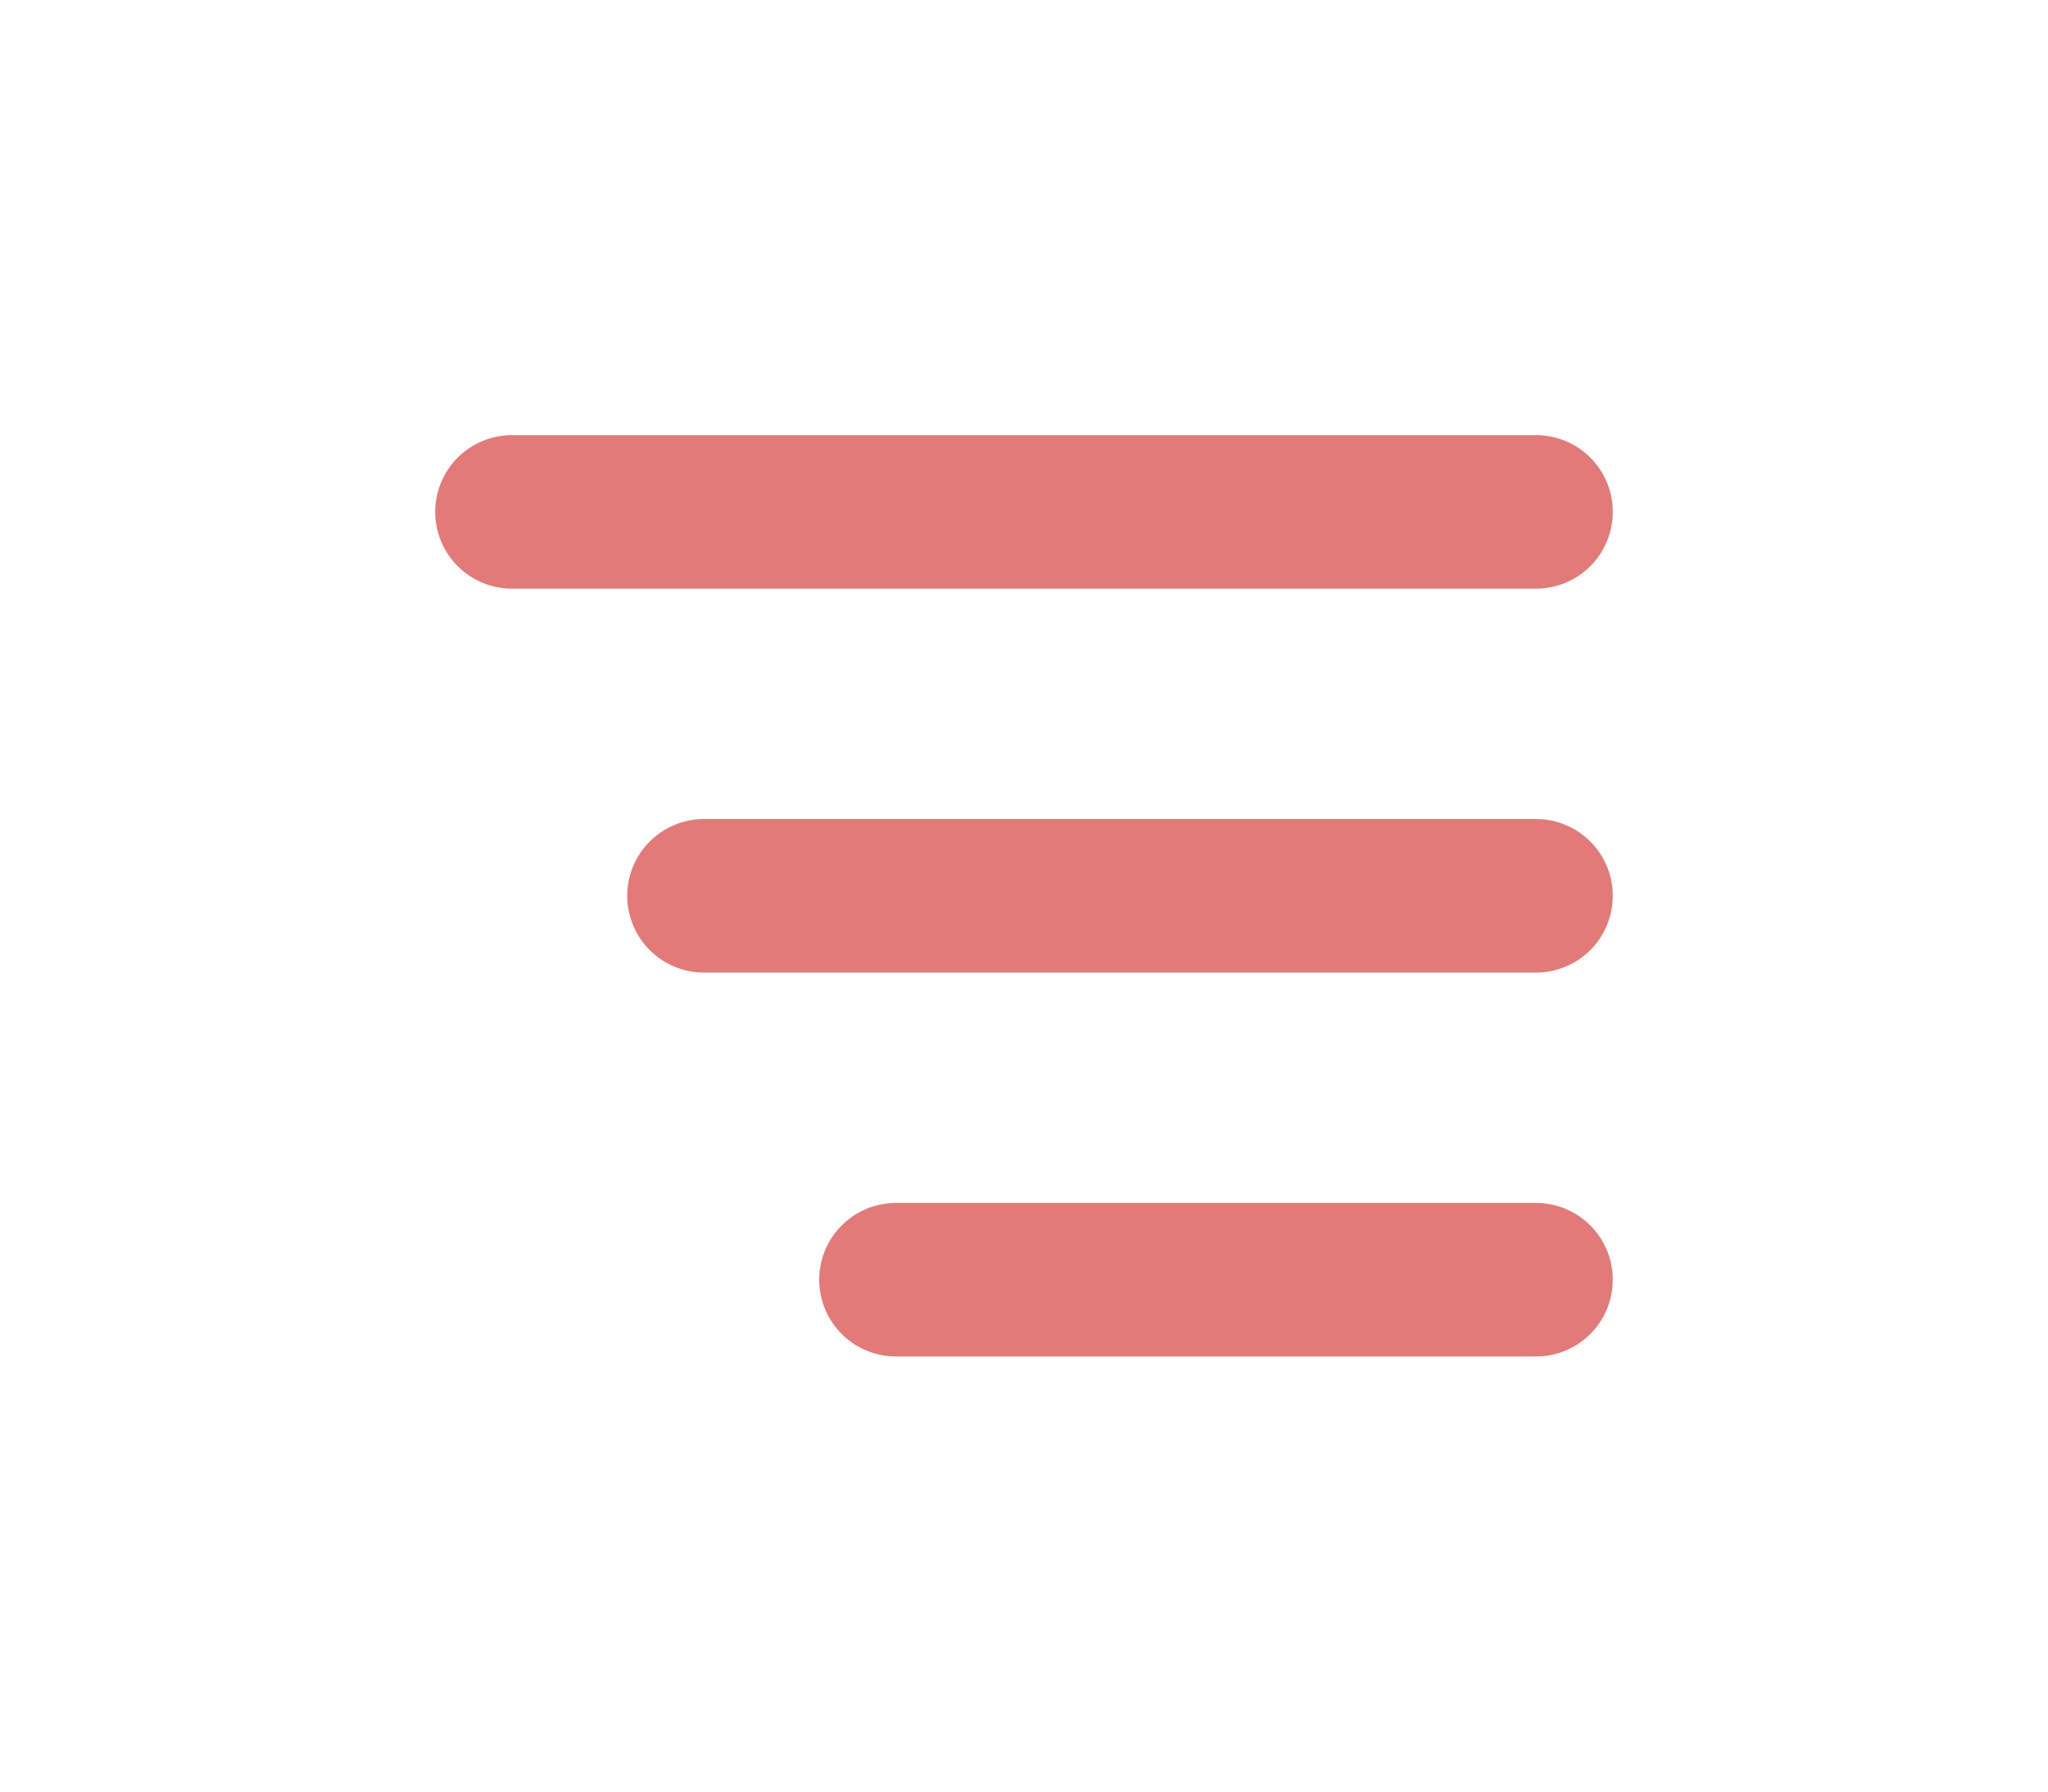 <svg width="40" height="35" viewBox="0 0 40 35" fill="none" xmlns="http://www.w3.org/2000/svg">
<path d="M10 10H30M13.75 17.5H30M17.5 25H30" stroke="#E37A7A" stroke-width="3" stroke-linecap="round" stroke-linejoin="round"/>
</svg>
